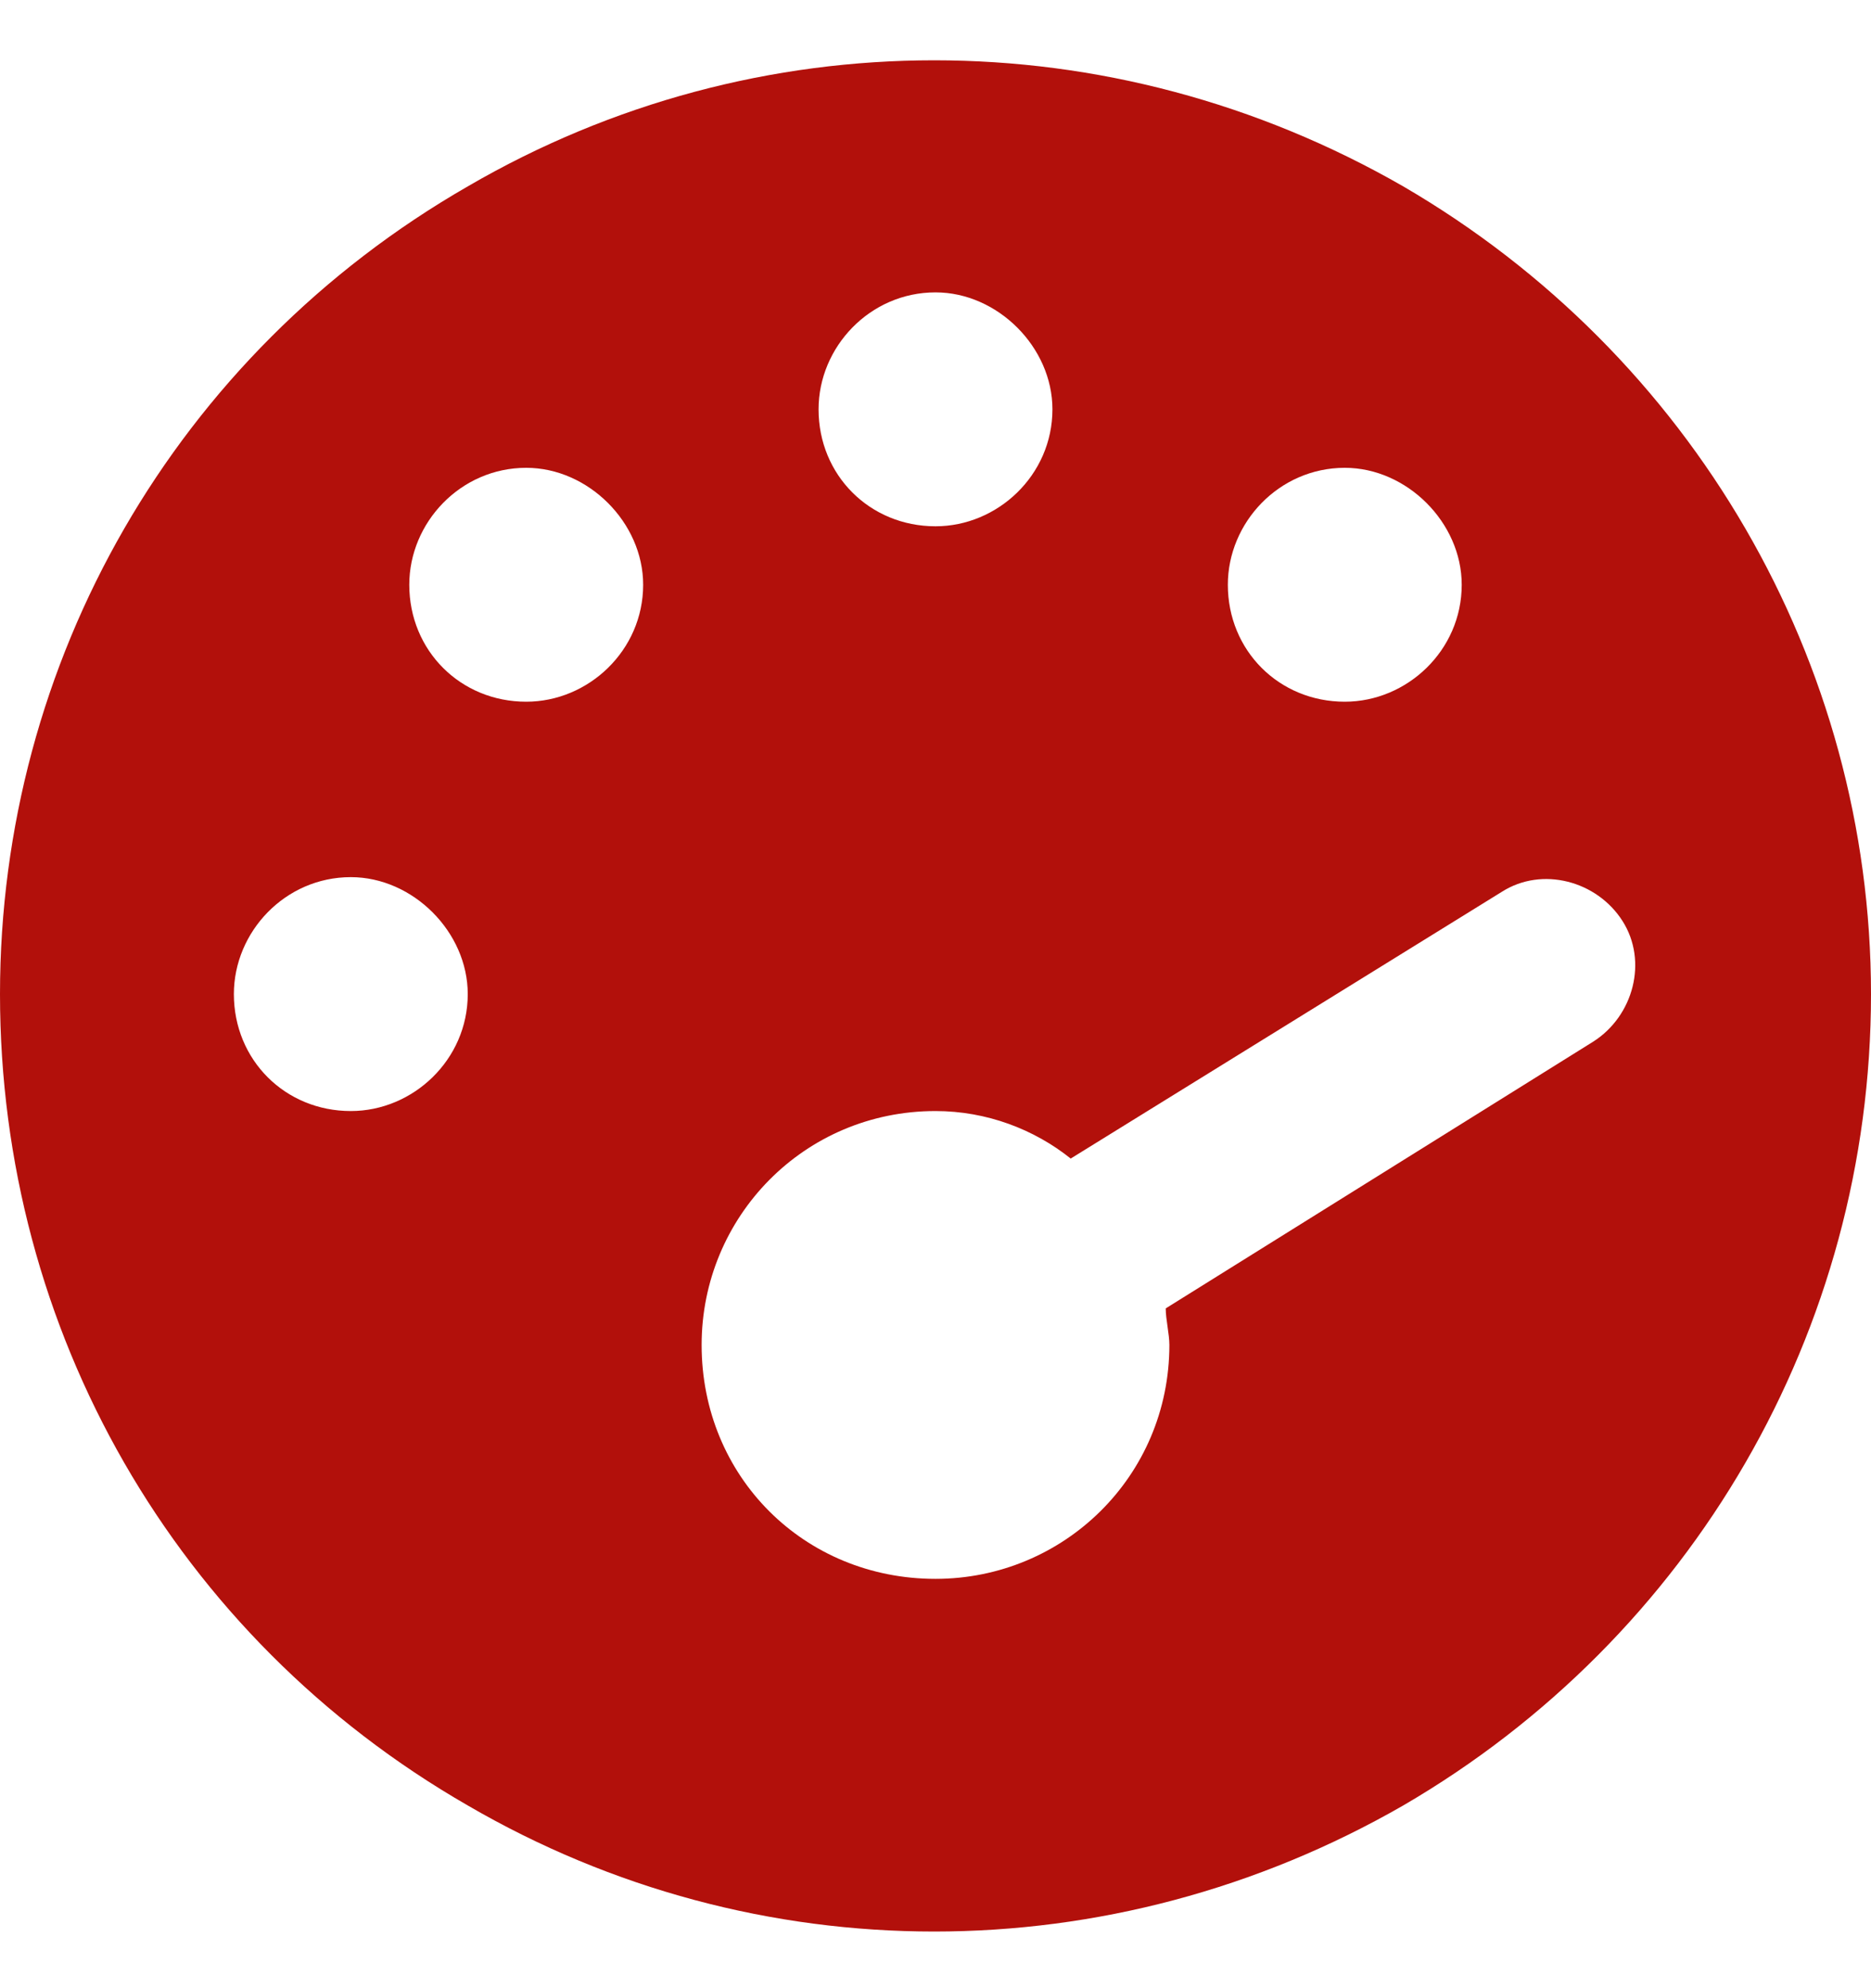 <?xml version="1.0" encoding="UTF-8"?>
<svg xmlns="http://www.w3.org/2000/svg" width="64" height="68" viewBox="0 0 64 68" fill="none">
  <path d="M0 34C0 22.625 6 12.125 16 6.375C25.875 0.625 38 0.625 48 6.375C57.875 12.125 64 22.625 64 34C64 45.5 57.875 56 48 61.75C38 67.5 25.875 67.5 16 61.75C6 56 0 45.5 0 34ZM36 14C36 11.875 34.125 10 32 10C29.75 10 28 11.875 28 14C28 16.25 29.75 18 32 18C34.125 18 36 16.25 36 14ZM32 54C36.375 54 40 50.5 40 46C40 45.625 39.875 45.125 39.875 44.75L54.5 35.625C55.875 34.75 56.375 32.875 55.5 31.5C54.625 30.125 52.75 29.625 51.375 30.5L36.625 39.625C35.375 38.625 33.75 38 32 38C27.5 38 24 41.625 24 46C24 50.5 27.5 54 32 54ZM22 20C22 17.875 20.125 16 18 16C15.75 16 14 17.875 14 20C14 22.25 15.75 24 18 24C20.125 24 22 22.25 22 20ZM12 38C14.125 38 16 36.25 16 34C16 31.875 14.125 30 12 30C9.75 30 8 31.875 8 34C8 36.25 9.75 38 12 38ZM50 20C50 17.875 48.125 16 46 16C43.75 16 42 17.875 42 20C42 22.25 43.75 24 46 24C48.125 24 50 22.25 50 20Z" fill="#B2100B"></path>
</svg>

